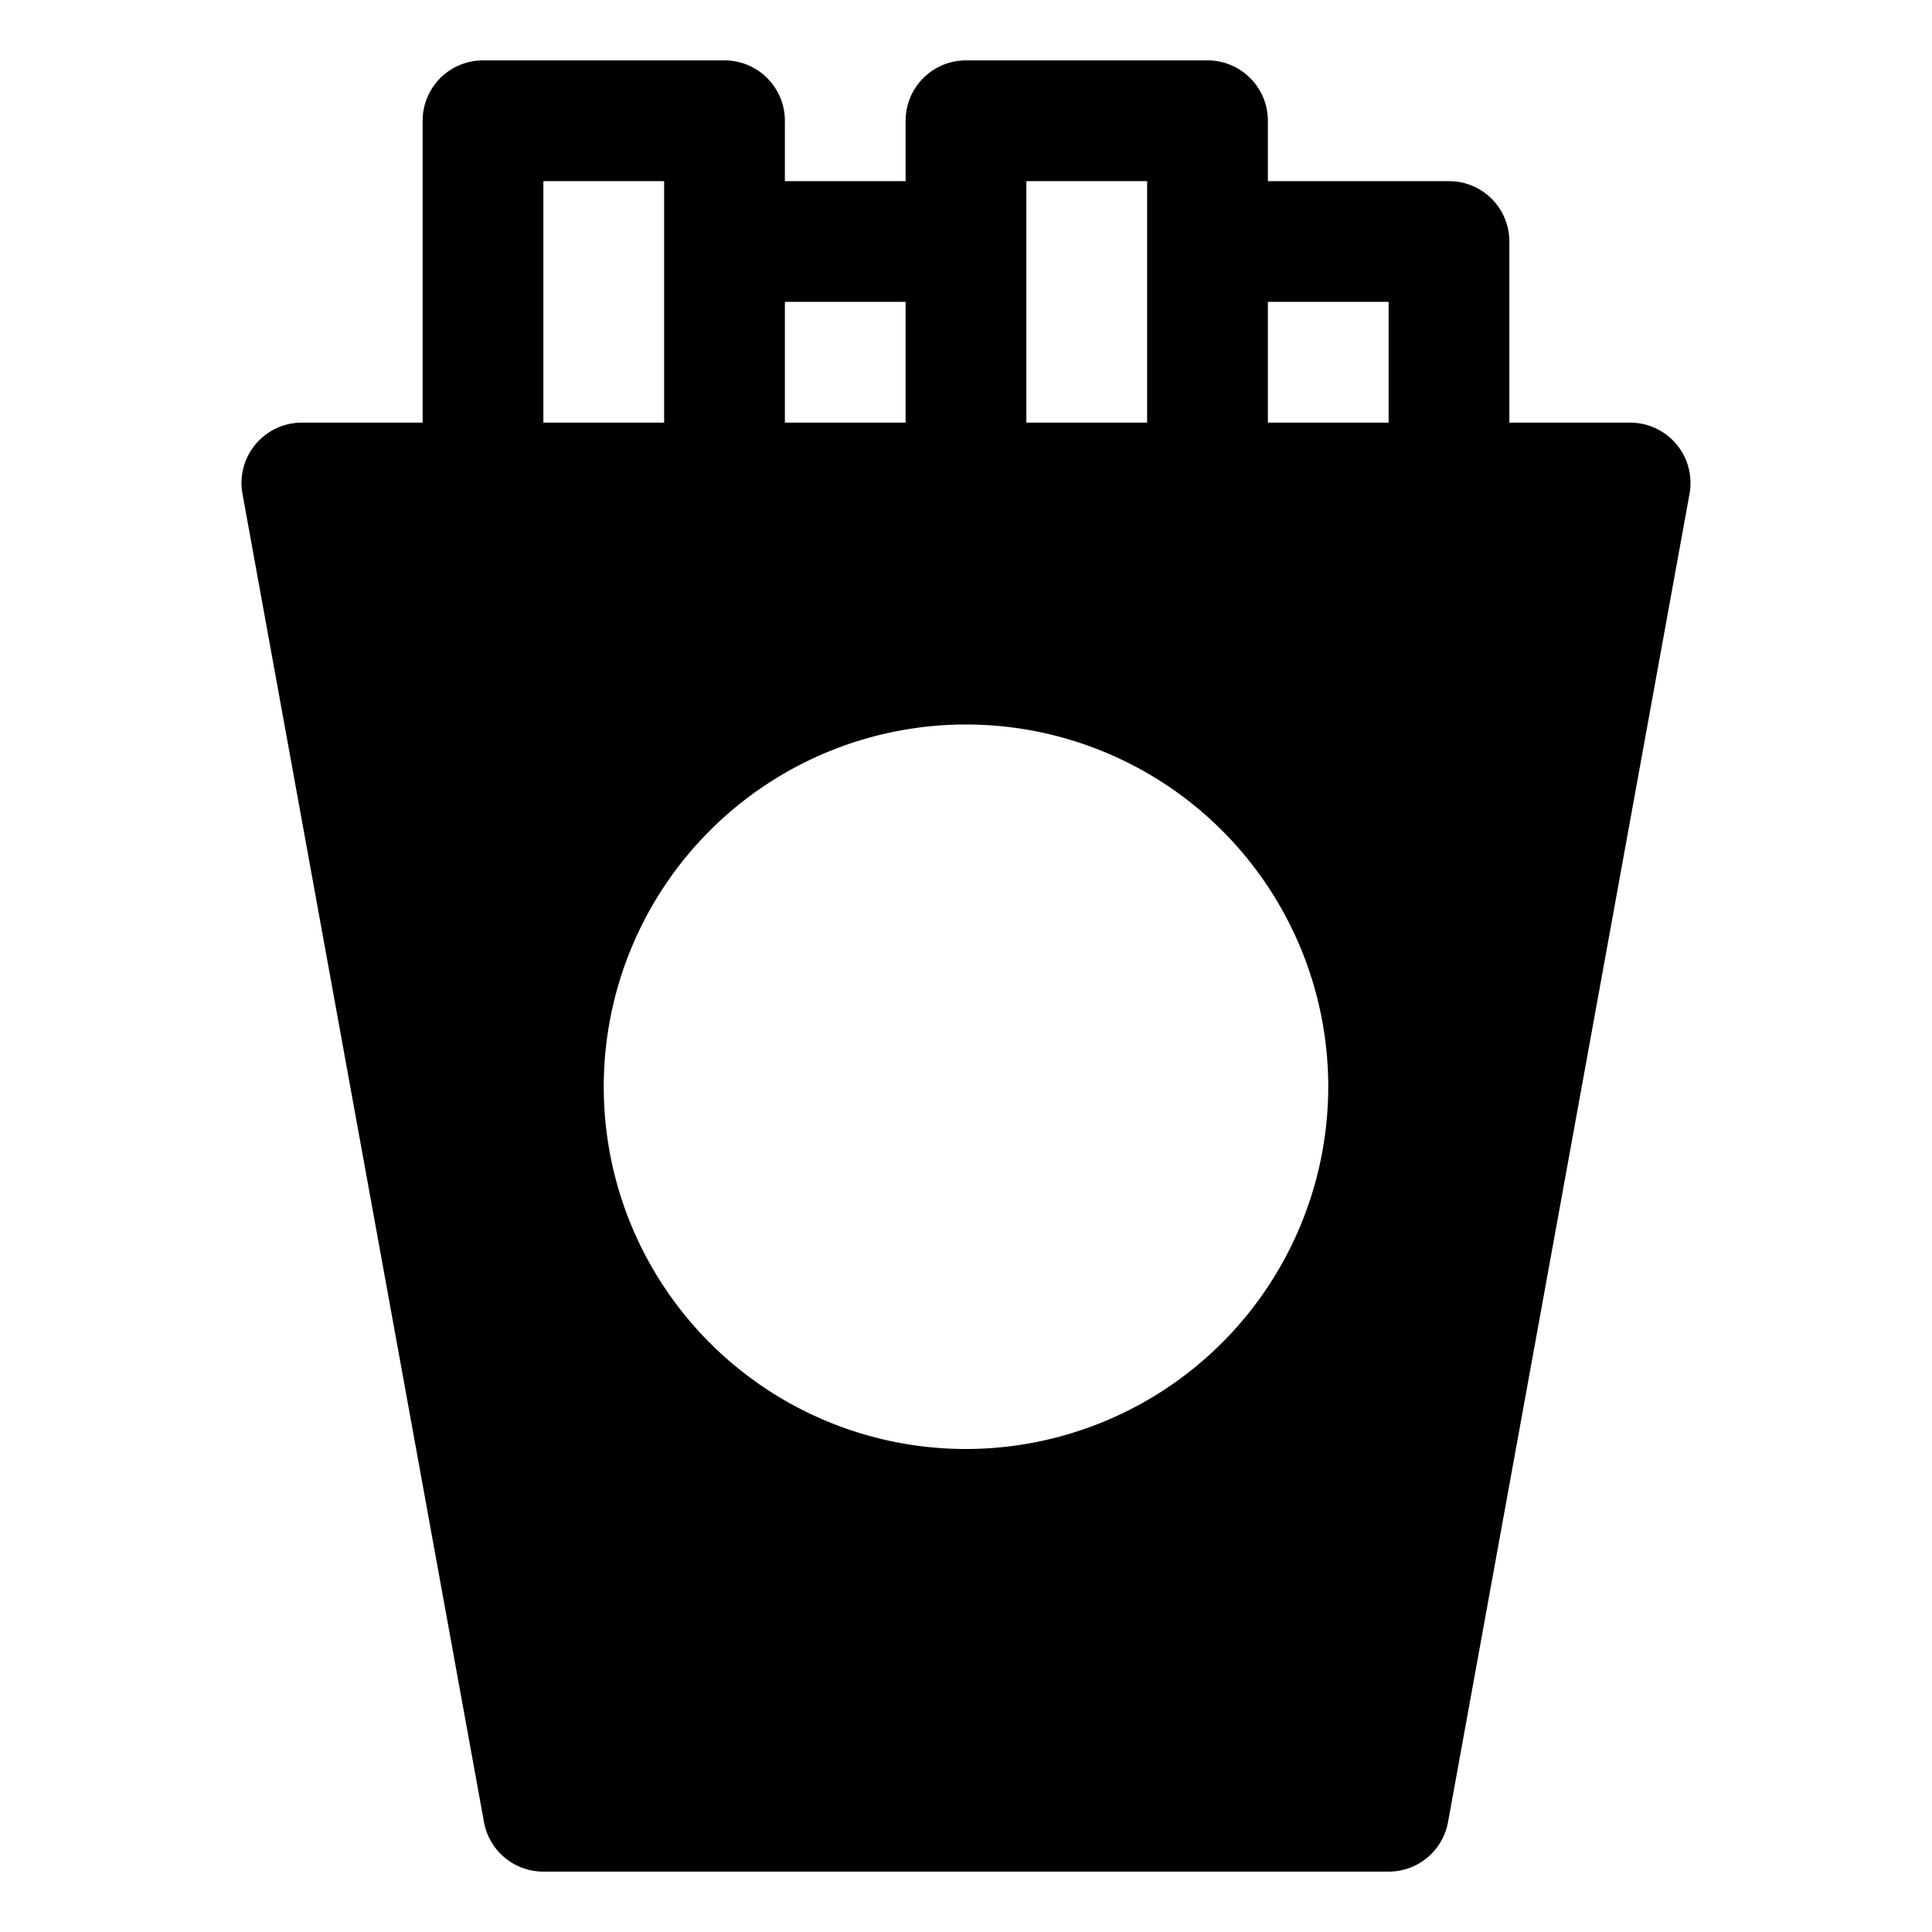 <svg xmlns="http://www.w3.org/2000/svg" viewBox="0 0 32 32"><title>french fries food menu drink fruit beverage</title><g id="french_fries_food_menu_drink_fruit_beverage" data-name="french fries food menu drink fruit beverage"><path d="M27,7H25V4a1,1,0,0,0-1-1H21V2a1,1,0,0,0-1-1H16a1,1,0,0,0-1,1V3H13V2a1,1,0,0,0-1-1H8A1,1,0,0,0,7,2V7H5a1,1,0,0,0-.984,1.179l4,22A1,1,0,0,0,9,31H23a1,1,0,0,0,.984-.821l4-22A1,1,0,0,0,27,7ZM17,3h2V7H17ZM13,5h2V7H13ZM9,3h2V7H9Zm7,21a6,6,0,1,1,6-6A6.006,6.006,0,0,1,16,24ZM23,7H21V5h2Z"/></g></svg>